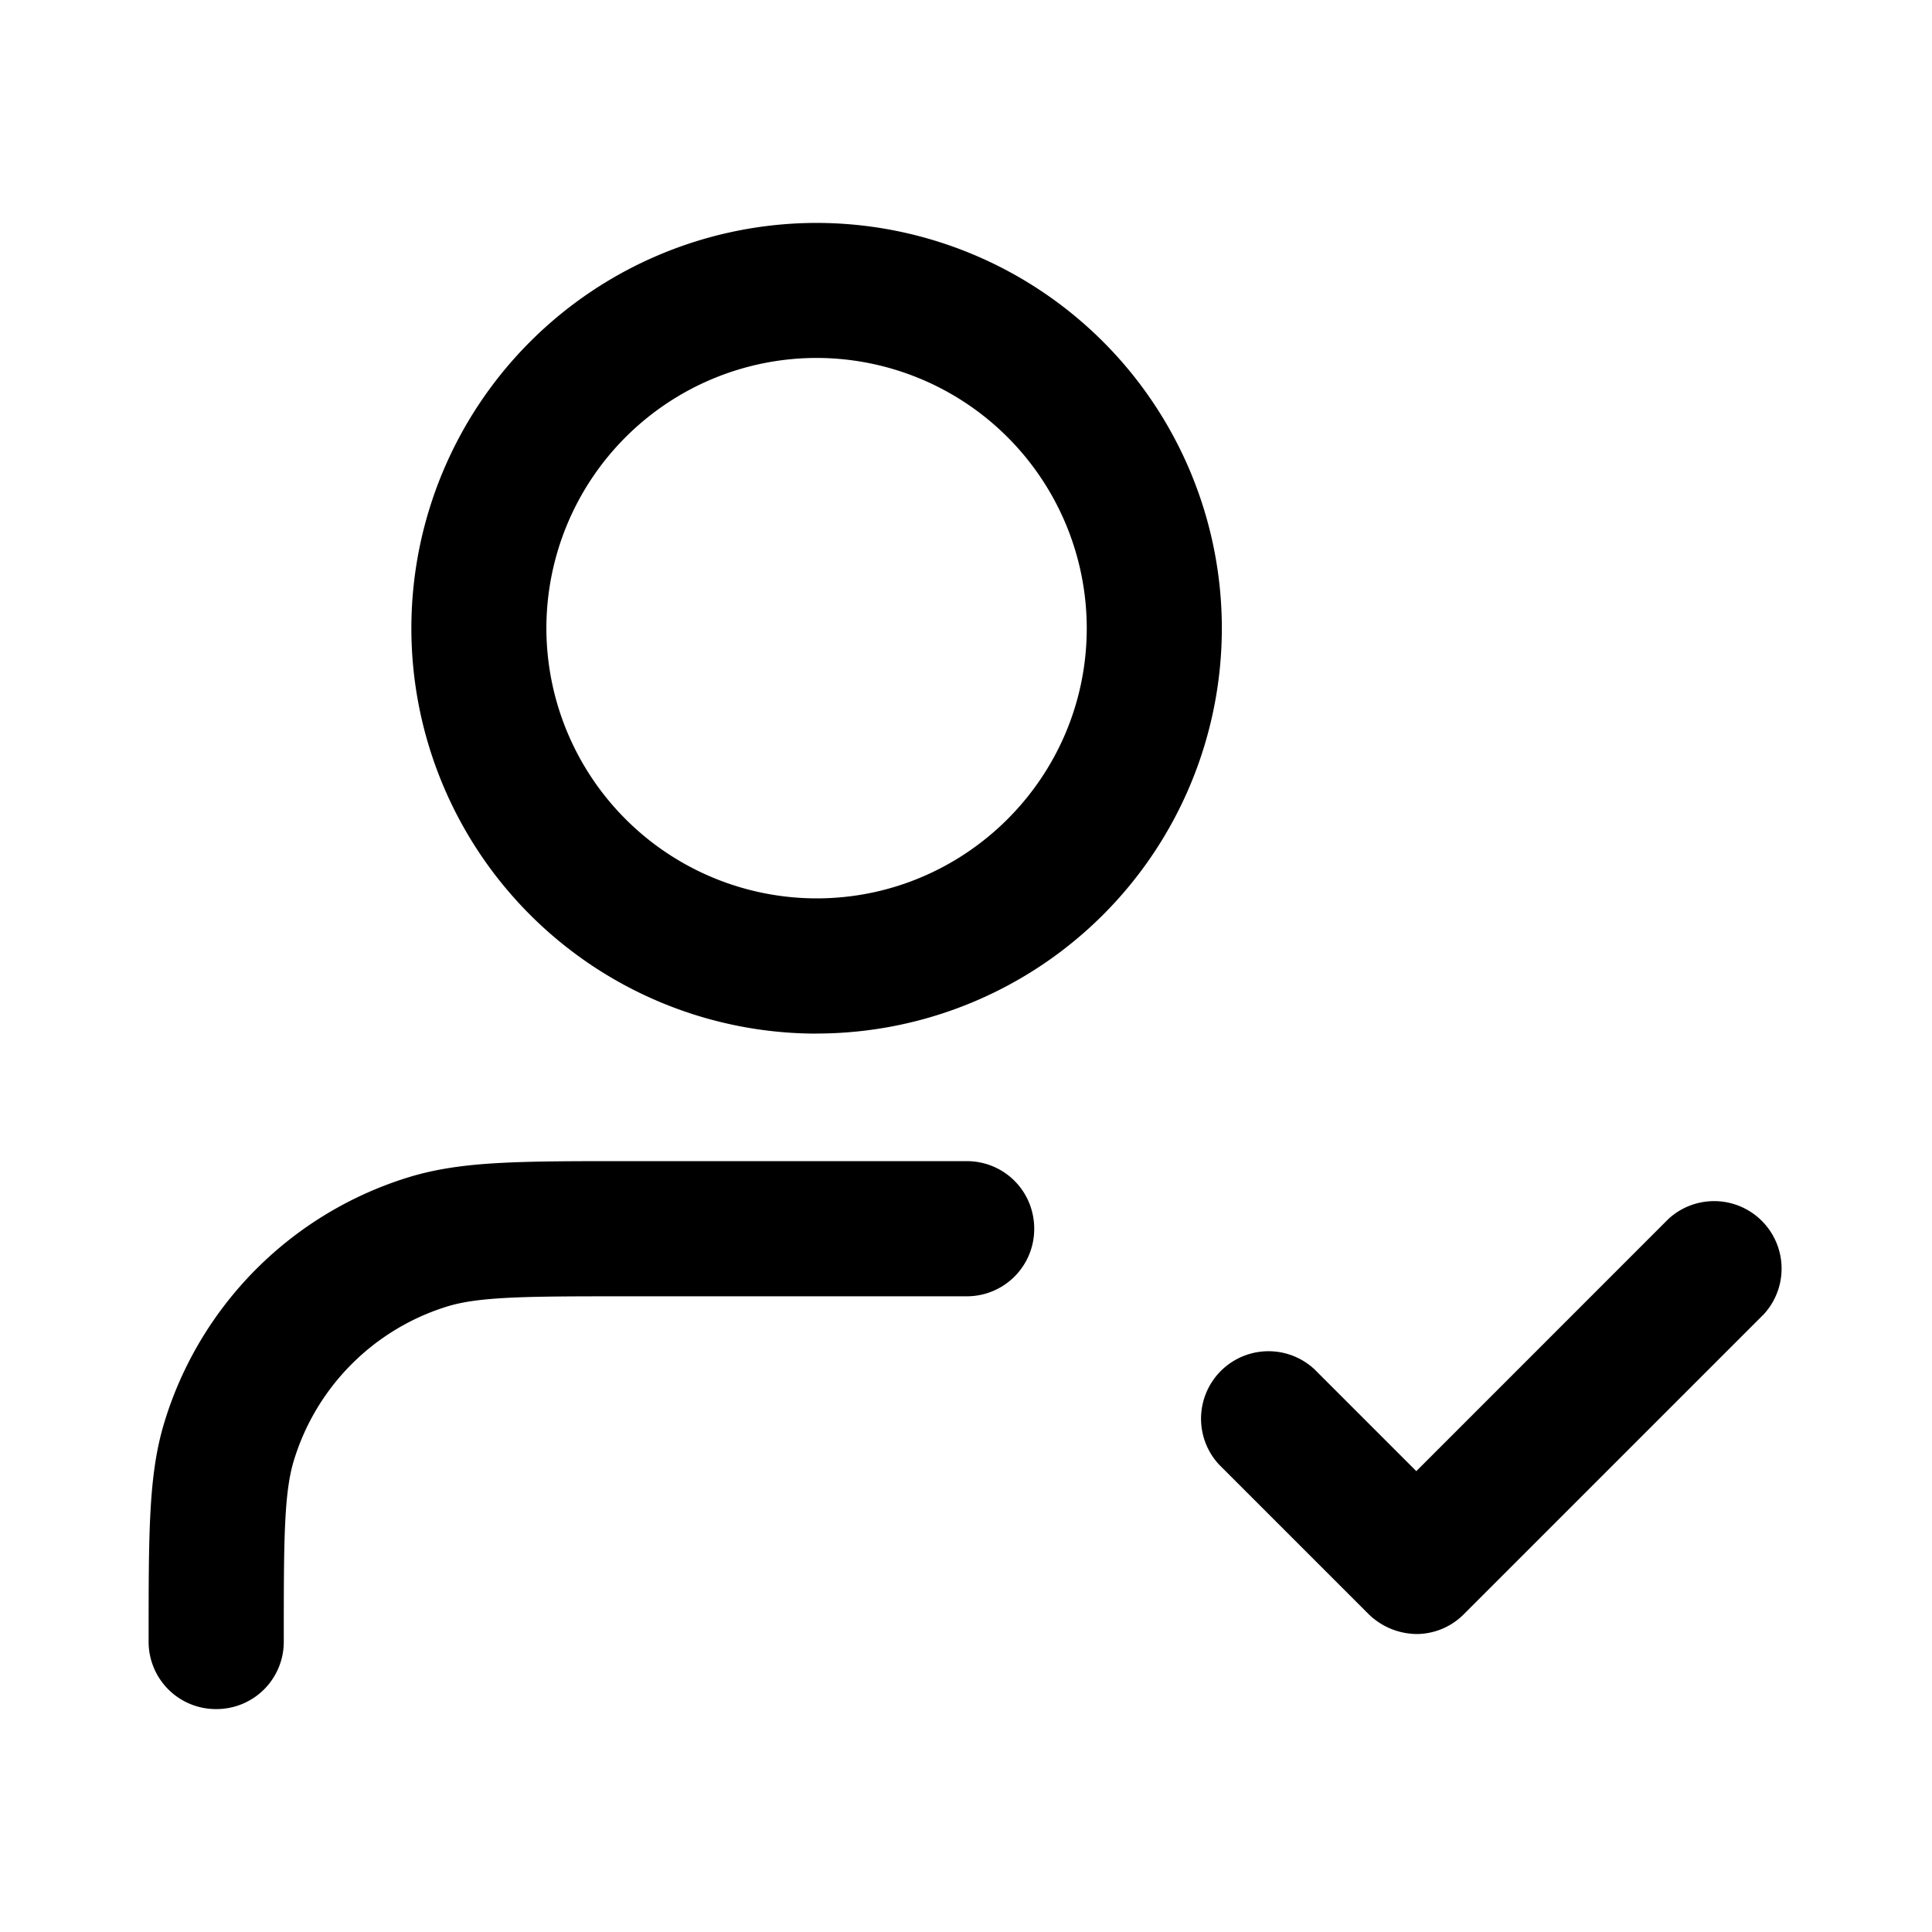 <svg xmlns="http://www.w3.org/2000/svg" width="26" height="26" fill="currentColor" class="sym sym-user-check" viewBox="0 0 26 26">
  <path d="M2.909 23A.905.905 0 0 1 2 22.09c0-1.494 0-2.252.212-2.949a4.96 4.96 0 0 1 3.303-3.303c.707-.212 1.454-.212 2.949-.212h4.545c.505 0 .909.404.909.91a.906.906 0 0 1-.91.909H8.465c-1.313 0-1.98 0-2.424.13a3.12 3.12 0 0 0-2.09 2.092c-.132.444-.132 1.1-.132 2.424A.905.905 0 0 1 2.91 23m16.16-1.01a.94.94 0 0 1-.647-.263l-2.02-2.02a.908.908 0 0 1 1.283-1.283l1.374 1.374 3.393-3.394a.908.908 0 0 1 1.283 1.283l-4.04 4.04a.9.9 0 0 1-.646.263zm-8.08-8.08a5.457 5.457 0 0 1-5.454-5.455A5.457 5.457 0 0 1 10.989 3a5.457 5.457 0 0 1 5.454 5.455 5.457 5.457 0 0 1-5.454 5.454m0-9.092a3.64 3.64 0 0 0-3.636 3.637 3.64 3.64 0 0 0 3.636 3.636c2 0 3.636-1.626 3.636-3.636a3.64 3.64 0 0 0-3.636-3.637"/>
</svg>